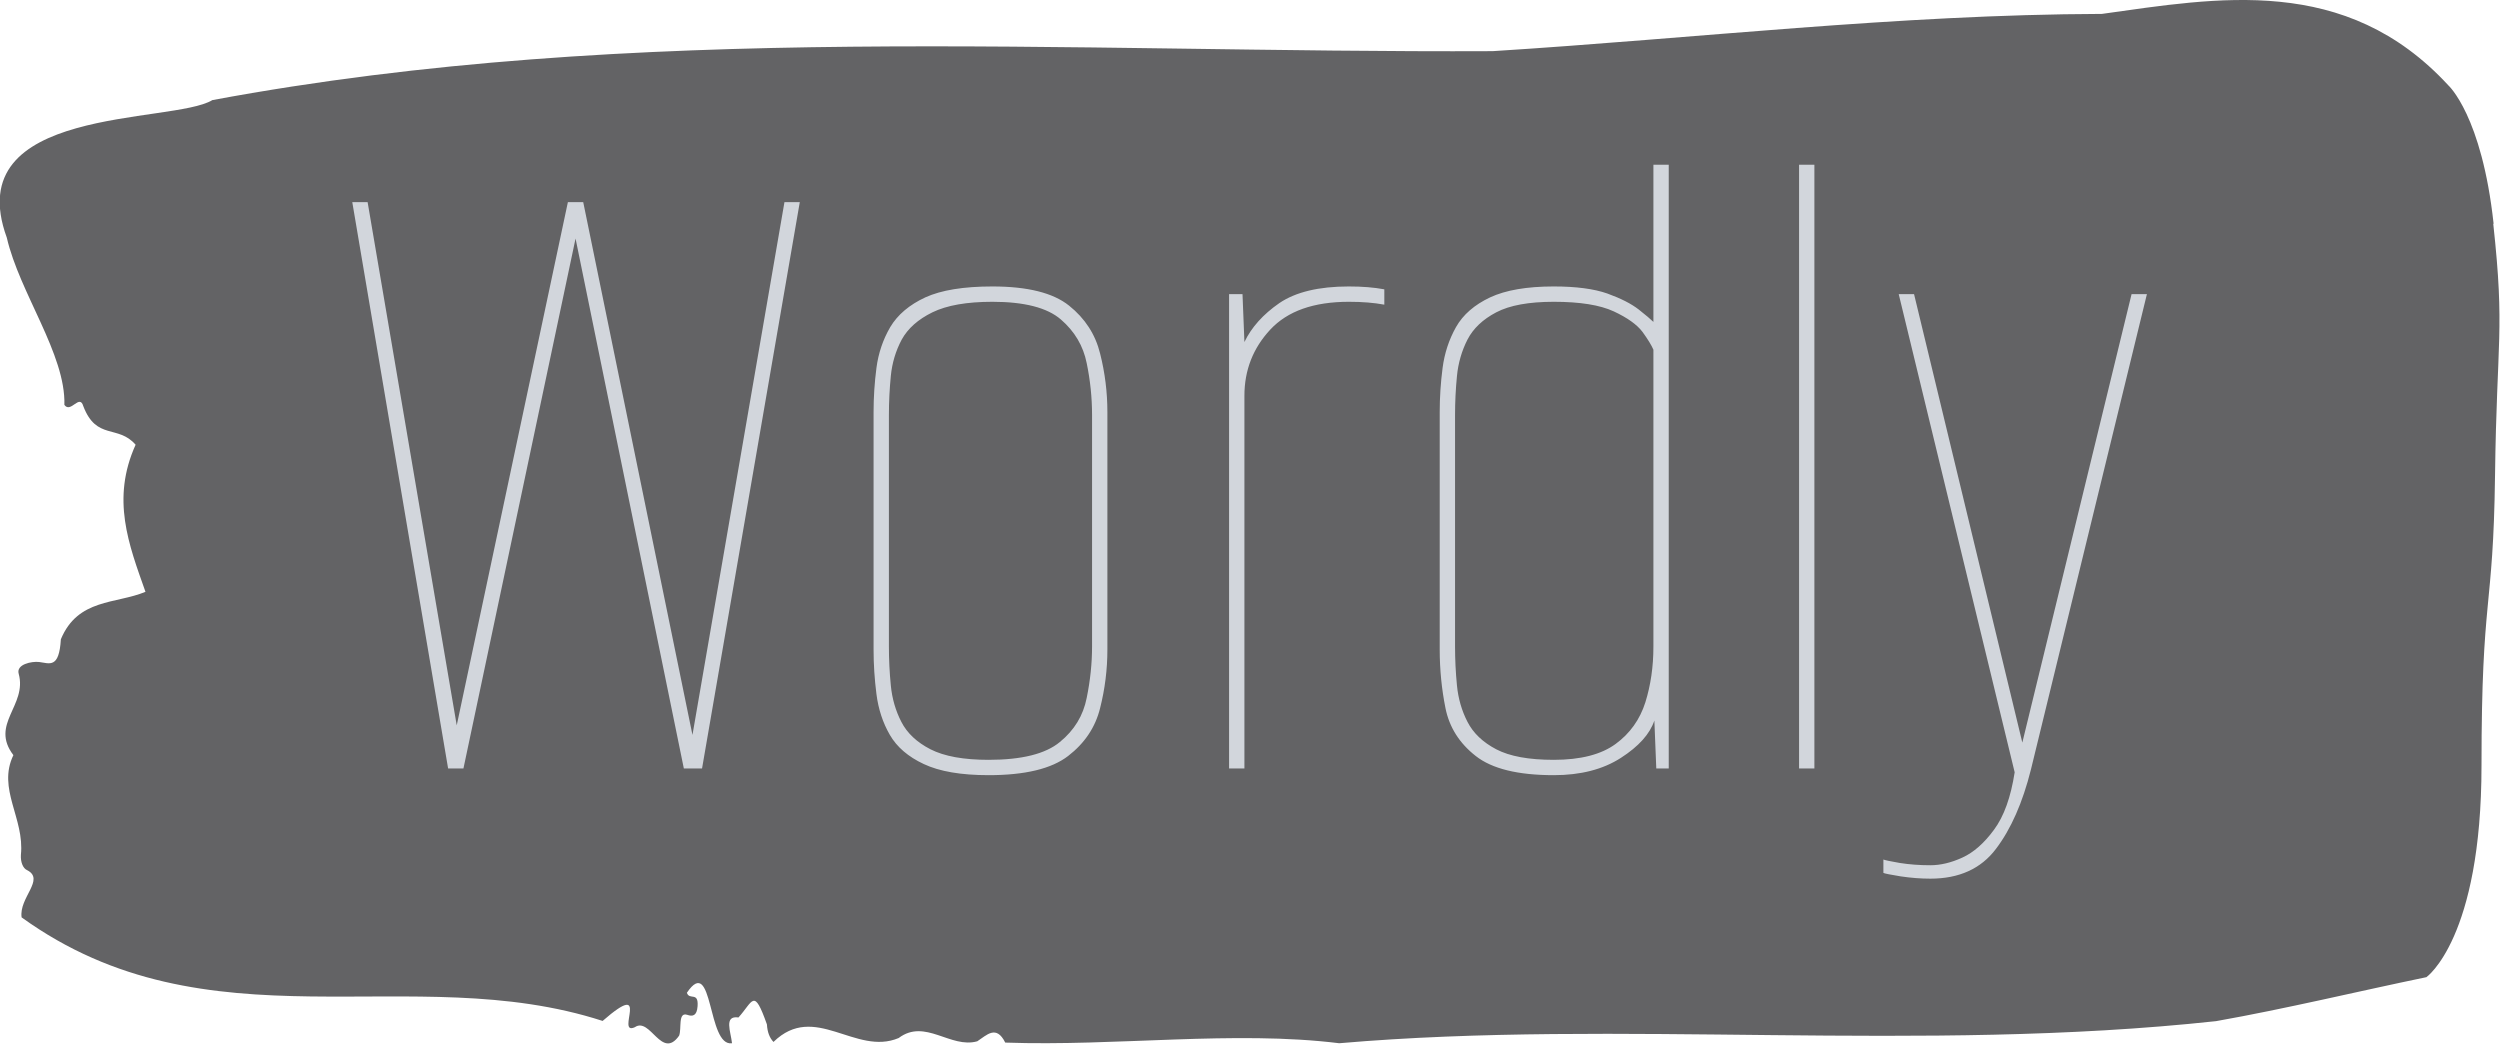 <svg width="1498" height="627" viewBox="0 0 1498 627" fill="none" xmlns="http://www.w3.org/2000/svg">
<g clip-path="url(#clip0_1_10)">
<g clip-path="url(#clip1_1_10)">
<g clip-path="url(#clip2_1_10)">
<path d="M1494.17 134.095C1487.13 69.2 1467.06 51.159 1467.06 51.159C1405.45 -15.686 1328.55 -1.28 1259.47 8.328C1137.51 8.714 1016.04 22.991 894.361 30.652C638.959 31.819 381.373 12.611 127.24 59.983C103.366 74.521 -24.935 62.838 4.078 142.404C11.682 175.503 39.43 212.233 38.581 242.605C42.384 247.926 47.667 235.724 49.92 243.385C57.808 264.021 70.692 254.288 81.258 266.486C66.537 299.066 77.1 326.193 87.169 354.618C69.427 362.014 46.682 358.511 36.472 383.044C35.416 400.824 29.712 397.449 23.445 396.669C18.866 396.15 9.641 398.097 11.19 403.679C16.473 422.758 -6.204 433.794 8.02 452.483C-1.766 472.732 14.784 490.251 12.53 512.189C12.246 516.601 13.795 520.365 16.261 521.403C27.175 526.985 11.262 537.888 12.951 549.7C124.915 630.432 246.384 574.618 361.093 611.739C390.878 585.783 368.485 620.957 380.388 615.503C389.682 609.145 396.441 635.491 406.935 620.566C408.556 616.283 406.091 606.161 411.862 608.107C414.892 609.145 417.569 608.883 417.99 602.915C418.626 593.959 413.063 599.541 411.582 594.868C427.567 571.244 423.625 627.444 438.621 625.107C437.917 618.23 433.554 608.365 442.496 609.664C451.369 599.798 451.649 591.622 459.537 613.818C459.817 618.62 461.226 621.994 463.48 624.331C488.126 600.188 512.631 632.897 538.474 621.994C554.319 610.054 569.528 628.485 585.581 623.941C591.216 620.305 596.92 613.818 602.343 624.721C668.745 627.057 739.513 617.321 802.469 625.107C970.692 610.573 1150.47 631.079 1327.85 611.871C1369.68 604.472 1413.12 593.959 1453.9 585.521C1453.9 585.521 1486.92 562.417 1486.92 458.584C1486.92 354.751 1493.96 367.725 1495.02 285.046C1496.08 202.368 1501.01 198.994 1493.96 134.095H1494.17Z" fill="#636365"/>
<g clip-path="url(#clip3_1_10)">
<path d="M277.693 460.461H268.506L211.087 121.116H220.274L273.673 434.623L340.279 121.116H349.466L414.924 440.365L470.046 121.116H479.233L420.666 460.461H409.756L344.873 142.935L277.693 460.461ZM592.348 464.481C575.888 464.481 562.95 462.261 553.533 457.82C544.193 453.456 537.417 447.638 533.207 440.365C528.996 433.092 526.316 424.938 525.168 415.904C524.02 406.947 523.445 398.066 523.445 389.262V246.863C523.445 238.059 524.02 229.255 525.168 220.45C526.316 211.646 529.072 203.493 533.436 195.99C537.877 188.564 544.882 182.631 554.452 178.19C564.021 173.826 577.419 171.644 594.645 171.644C615.698 171.644 631.01 175.472 640.58 183.128C650.15 190.784 656.351 200.354 659.184 211.838C662.093 223.321 663.547 234.997 663.547 246.863V389.262C663.547 401.129 662.093 412.804 659.184 424.288C656.351 435.771 649.958 445.341 640.006 452.997C630.053 460.653 614.167 464.481 592.348 464.481ZM592.348 455.294C612.253 455.294 626.493 451.734 635.068 444.614C643.719 437.57 649.078 428.766 651.145 418.201C653.289 407.713 654.36 397.492 654.36 387.539V248.586C654.36 238.25 653.289 227.915 651.145 217.58C649.078 207.244 643.91 198.516 635.642 191.397C627.45 184.353 613.784 180.831 594.645 180.831C579.333 180.831 567.352 182.937 558.701 187.148C550.126 191.358 544.001 196.794 540.327 203.455C536.728 210.192 534.546 217.465 533.781 225.274C533.015 233.159 532.632 240.93 532.632 248.586V387.539C532.632 395.195 533.015 402.928 533.781 410.737C534.546 418.622 536.652 425.895 540.097 432.556C543.542 439.293 549.36 444.767 557.552 448.978C565.821 453.188 577.419 455.294 592.348 455.294ZM745.656 460.461H736.469V176.238H744.508L745.656 204.947C749.867 196.143 756.834 188.372 766.557 181.635C776.356 174.975 790.252 171.644 808.243 171.644C816.282 171.644 823.363 172.219 829.488 173.367V182.554C823.363 181.406 816.282 180.831 808.243 180.831C787.189 180.831 771.495 186.382 761.16 197.483C750.824 208.584 745.656 221.79 745.656 237.102V460.461ZM931.005 464.481C909.568 464.481 893.989 460.653 884.266 452.997C874.466 445.341 868.418 435.771 866.121 424.288C863.824 412.804 862.676 401.129 862.676 389.262V246.863C862.676 238.059 863.25 229.255 864.399 220.45C865.547 211.646 868.227 203.493 872.437 195.99C876.648 188.564 883.462 182.631 892.878 178.19C902.219 173.826 914.927 171.644 931.005 171.644C944.402 171.644 955.12 173.061 963.159 175.893C971.198 178.803 977.437 181.98 981.878 185.425C986.241 188.87 989.189 191.358 990.72 192.889V98.722H999.907V460.461H992.443L991.294 431.752C988.615 439.791 981.916 447.255 971.198 454.145C960.48 461.036 947.082 464.481 931.005 464.481ZM931.005 455.294C947.082 455.294 959.446 452.117 968.097 445.762C976.672 439.484 982.605 431.178 985.897 420.842C989.113 410.507 990.72 399.406 990.72 387.539V209.541C989.572 206.861 987.39 203.301 984.174 198.861C980.882 194.497 975.141 190.401 966.949 186.573C958.68 182.745 946.699 180.831 931.005 180.831C916.076 180.831 904.592 182.937 896.553 187.148C888.515 191.358 882.773 196.794 879.328 203.455C875.882 210.192 873.777 217.465 873.012 225.274C872.246 233.159 871.863 240.93 871.863 248.586V387.539C871.863 395.195 872.246 402.928 873.012 410.737C873.777 418.622 875.882 425.895 879.328 432.556C882.773 439.293 888.515 444.767 896.553 448.978C904.592 453.188 916.076 455.294 931.005 455.294ZM1087.18 460.461H1078V98.722H1087.18V460.461ZM1156.66 526.493C1150.92 526.493 1144.99 526.034 1138.86 525.115C1132.74 524.12 1129.29 523.431 1128.53 523.048V515.009C1129.29 515.392 1132.54 516.081 1138.29 517.076C1144.03 517.995 1150.15 518.454 1156.66 518.454C1162.79 518.454 1169.18 516.923 1175.84 513.861C1182.58 510.799 1188.89 505.248 1194.79 497.209C1200.76 489.171 1204.89 477.687 1207.19 462.758L1137.71 176.238H1146.9L1211.78 444.958L1277.24 176.238H1286.43L1216.95 461.036C1211.97 480.941 1204.97 496.827 1195.94 508.693C1186.98 520.56 1173.89 526.493 1156.66 526.493Z" fill="#D2D6DC"/>
</g>
</g>
</g>
</g>
<defs>
<clipPath id="clip0_1_10">
<rect width="1498" height="627" fill="white"/>
</clipPath>
<clipPath id="clip1_1_10">
<rect width="1498" height="636" fill="white" transform="translate(-0.167 -0)"/>
</clipPath>
<clipPath id="clip2_1_10">
<rect width="1497.85" height="625.216" fill="white" transform="translate(-0.167 -0)"/>
</clipPath>
<clipPath id="clip3_1_10">
<rect width="1075.46" height="427.771" fill="white" transform="translate(211.029 98.722)"/>
</clipPath>
</defs>
</svg>
